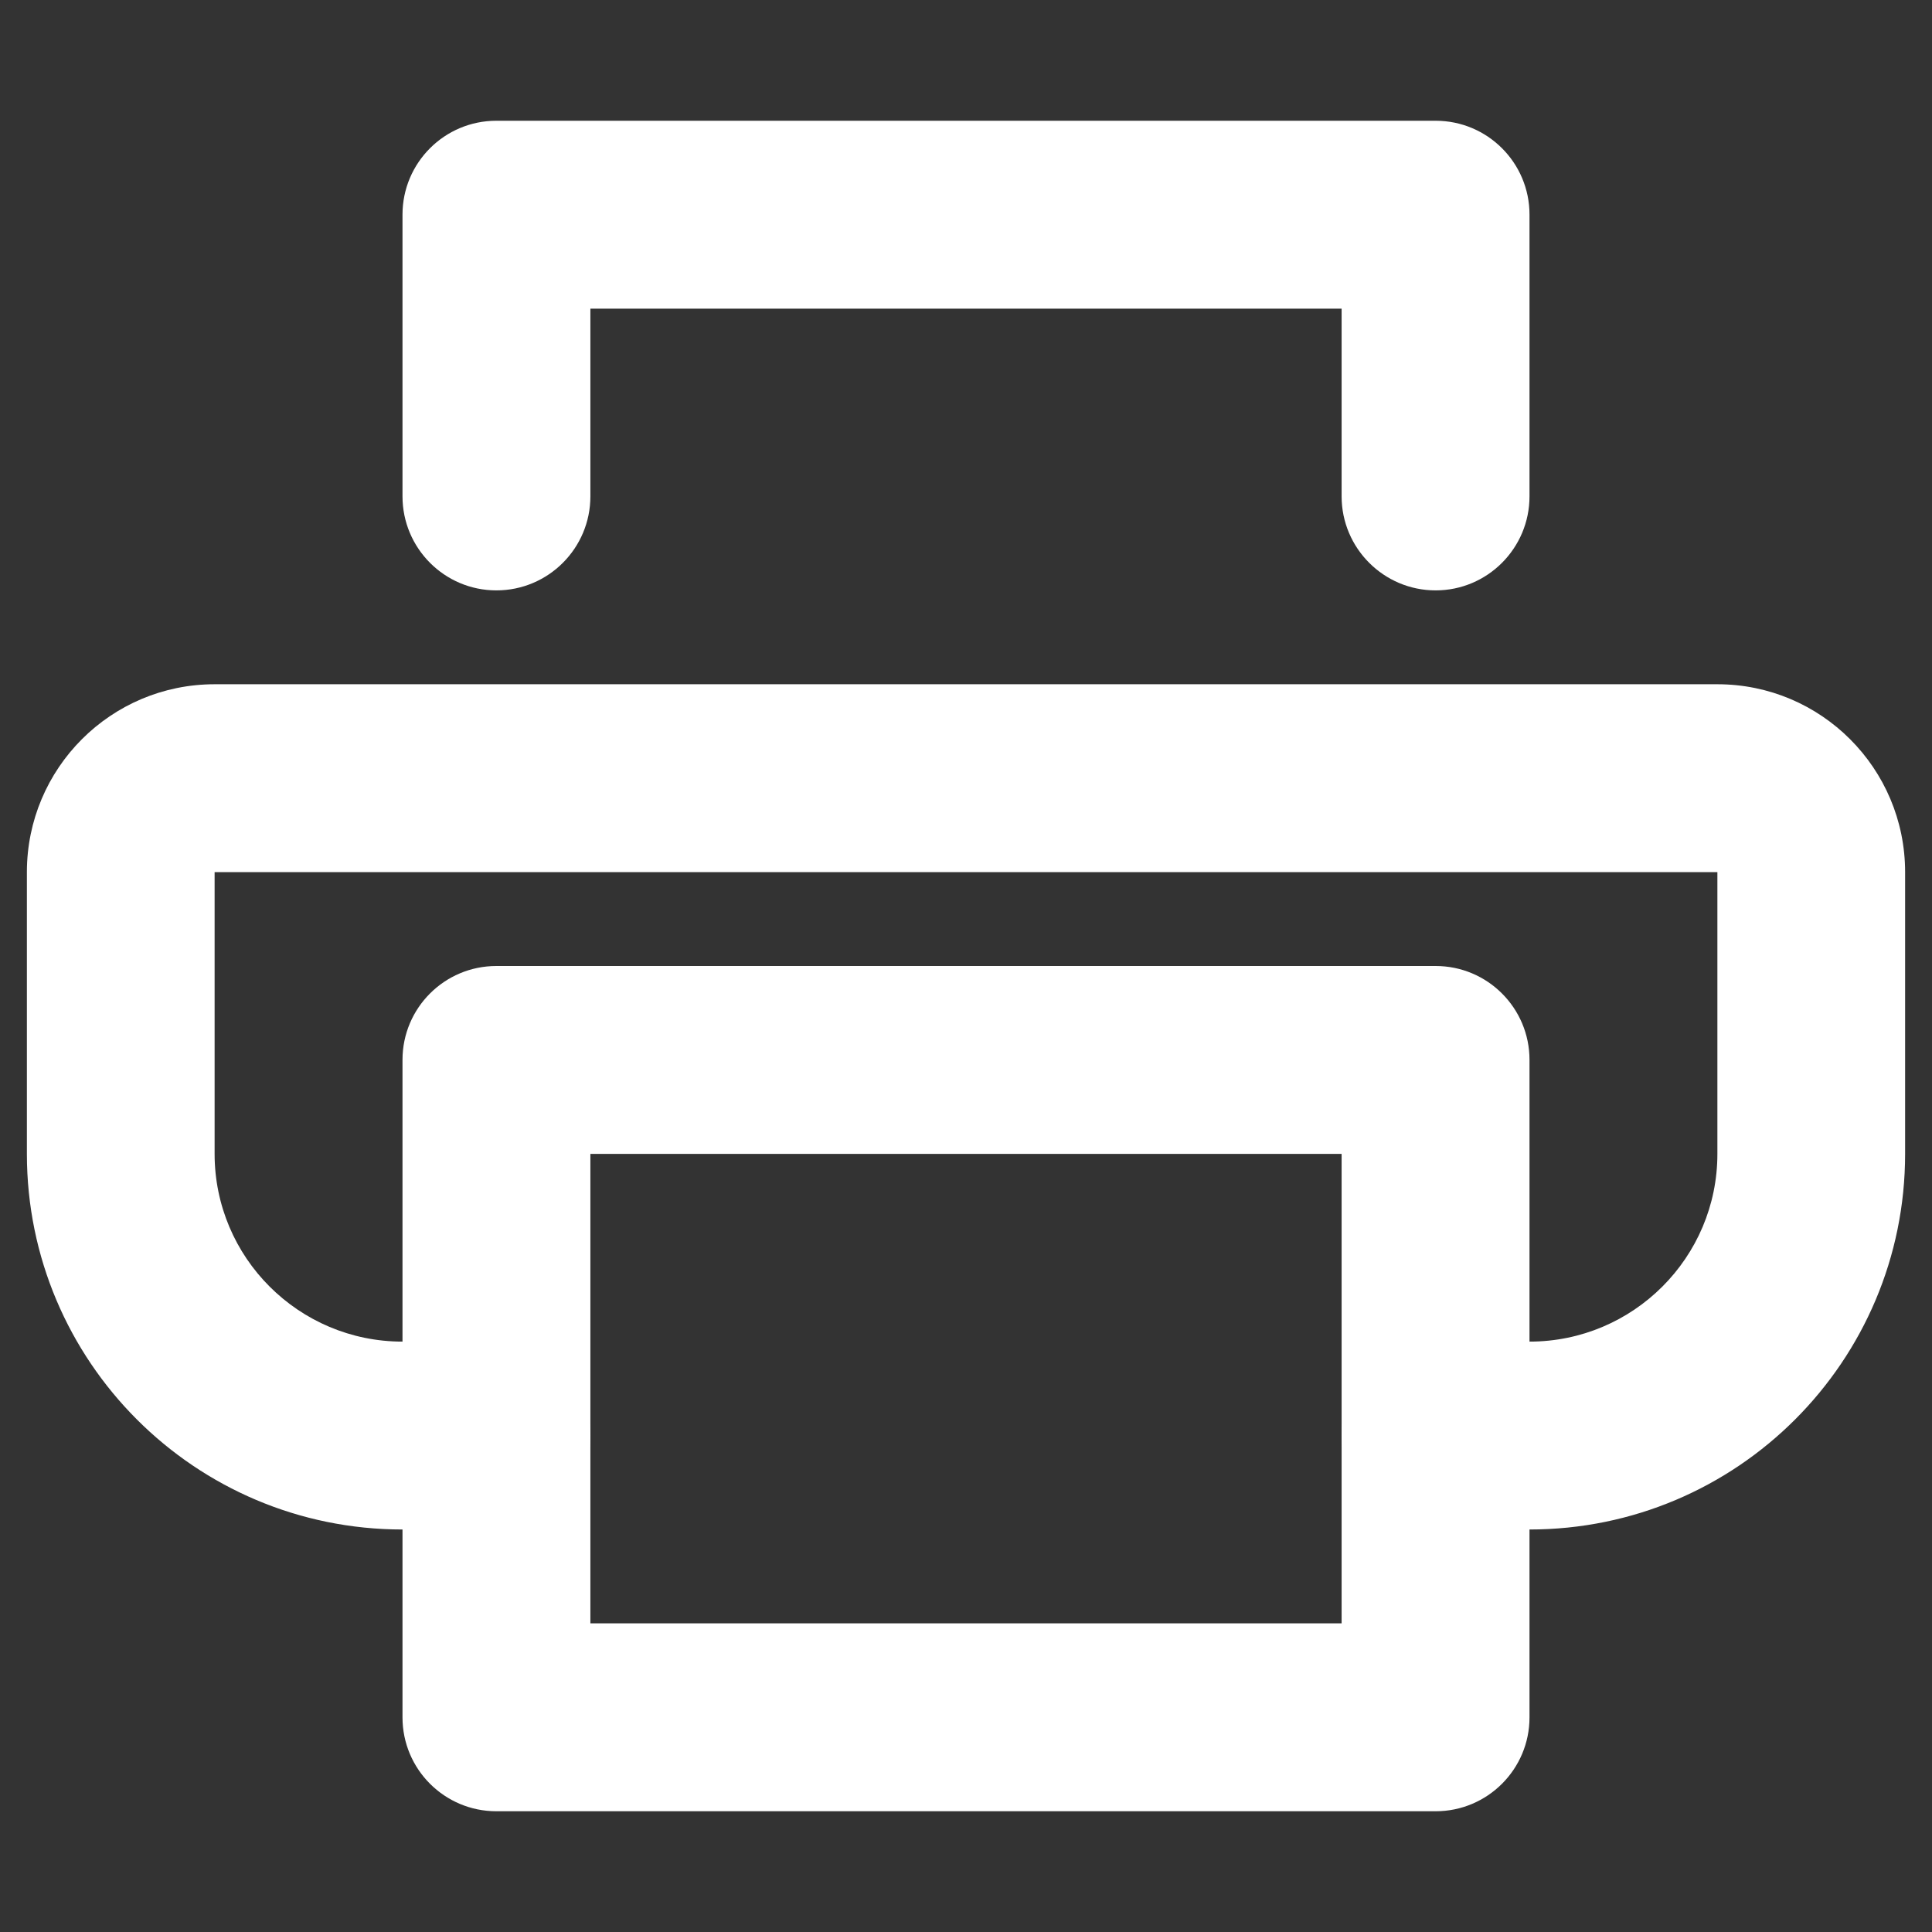 <svg width="12" height="12" viewBox="0 0 12 12" fill="none" xmlns="http://www.w3.org/2000/svg">
<rect x="0" y="0" width="12" height="12" fill="#333333" stroke="none"/>
<path fill-rule="evenodd" clip-rule="evenodd" d="M2.5 6.583C2.5 6.261 2.761 6 3.083 6H8.917C9.239 6 9.5 6.261 9.5 6.583V10.667C9.5 10.989 9.239 11.25 8.917 11.25H3.083C2.761 11.25 2.5 10.989 2.5 10.667V6.583ZM3.667 7.167V10.083H8.333V7.167H3.667Z" fill="white"/>
<path fill-rule="evenodd" clip-rule="evenodd" d="M0.167 5.417C0.167 4.772 0.689 4.25 1.333 4.25H10.667C11.311 4.25 11.833 4.772 11.833 5.417V7.167C11.833 8.455 10.789 9.5 9.5 9.5H8.917C8.595 9.5 8.333 9.239 8.333 8.917C8.333 8.595 8.595 8.333 8.917 8.333H9.5C10.144 8.333 10.667 7.811 10.667 7.167V5.417H1.333V7.167C1.333 7.811 1.856 8.333 2.5 8.333H3.083C3.406 8.333 3.667 8.595 3.667 8.917C3.667 9.239 3.406 9.5 3.083 9.5H2.5C1.211 9.5 0.167 8.455 0.167 7.167V5.417Z" fill="white"/>
<path fill-rule="evenodd" clip-rule="evenodd" d="M2.5 1.333C2.5 1.011 2.761 0.75 3.083 0.75H8.917C9.239 0.75 9.5 1.011 9.5 1.333V3.083C9.5 3.405 9.239 3.667 8.917 3.667C8.595 3.667 8.333 3.405 8.333 3.083V1.917H3.667V3.083C3.667 3.405 3.406 3.667 3.083 3.667C2.761 3.667 2.5 3.405 2.5 3.083V1.333Z" fill="white"/>
</svg>
